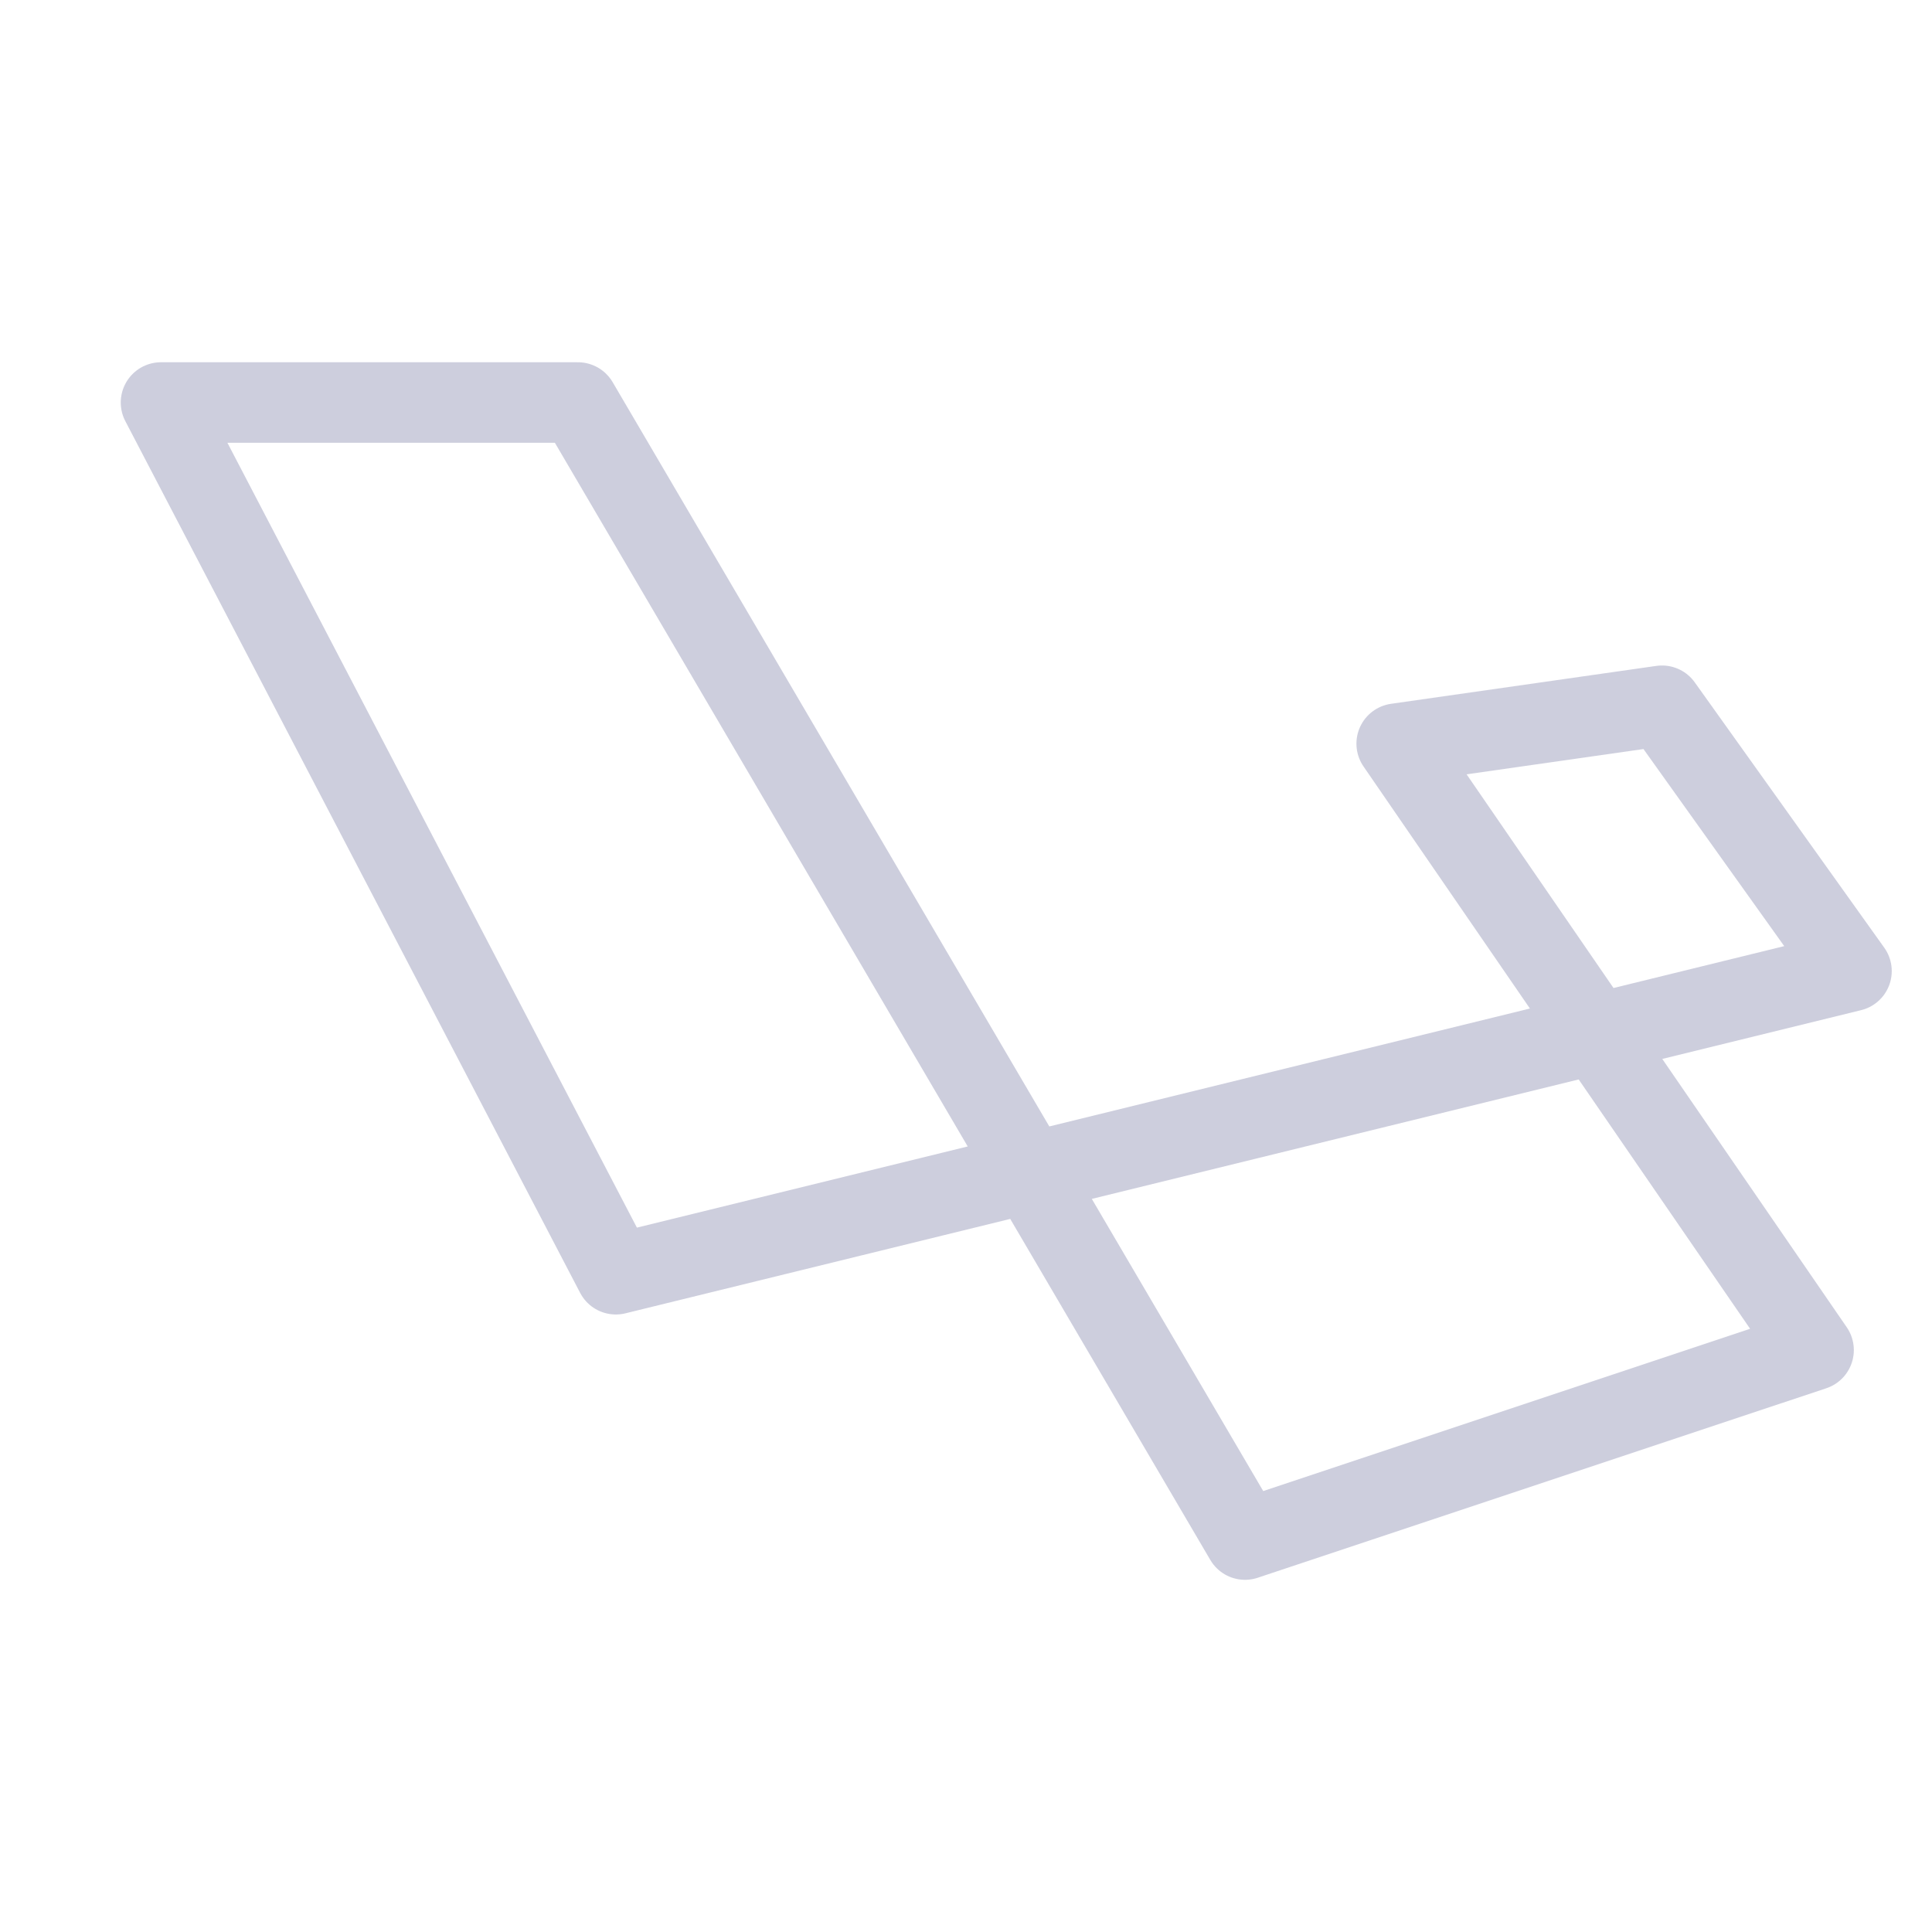 <svg width="24" height="24" viewBox="0 0 24 24" fill="none">
    <path d="M2 5L7.65 15.829L23 12.063L20.646 8.767L17.35 9.238L22.529 16.771L15.466 19.125L7.179 5H2Z" stroke="#ABAEC7" stroke-opacity="0.6" stroke-miterlimit="10" stroke-linecap="round" stroke-linejoin="round"/>
</svg>
